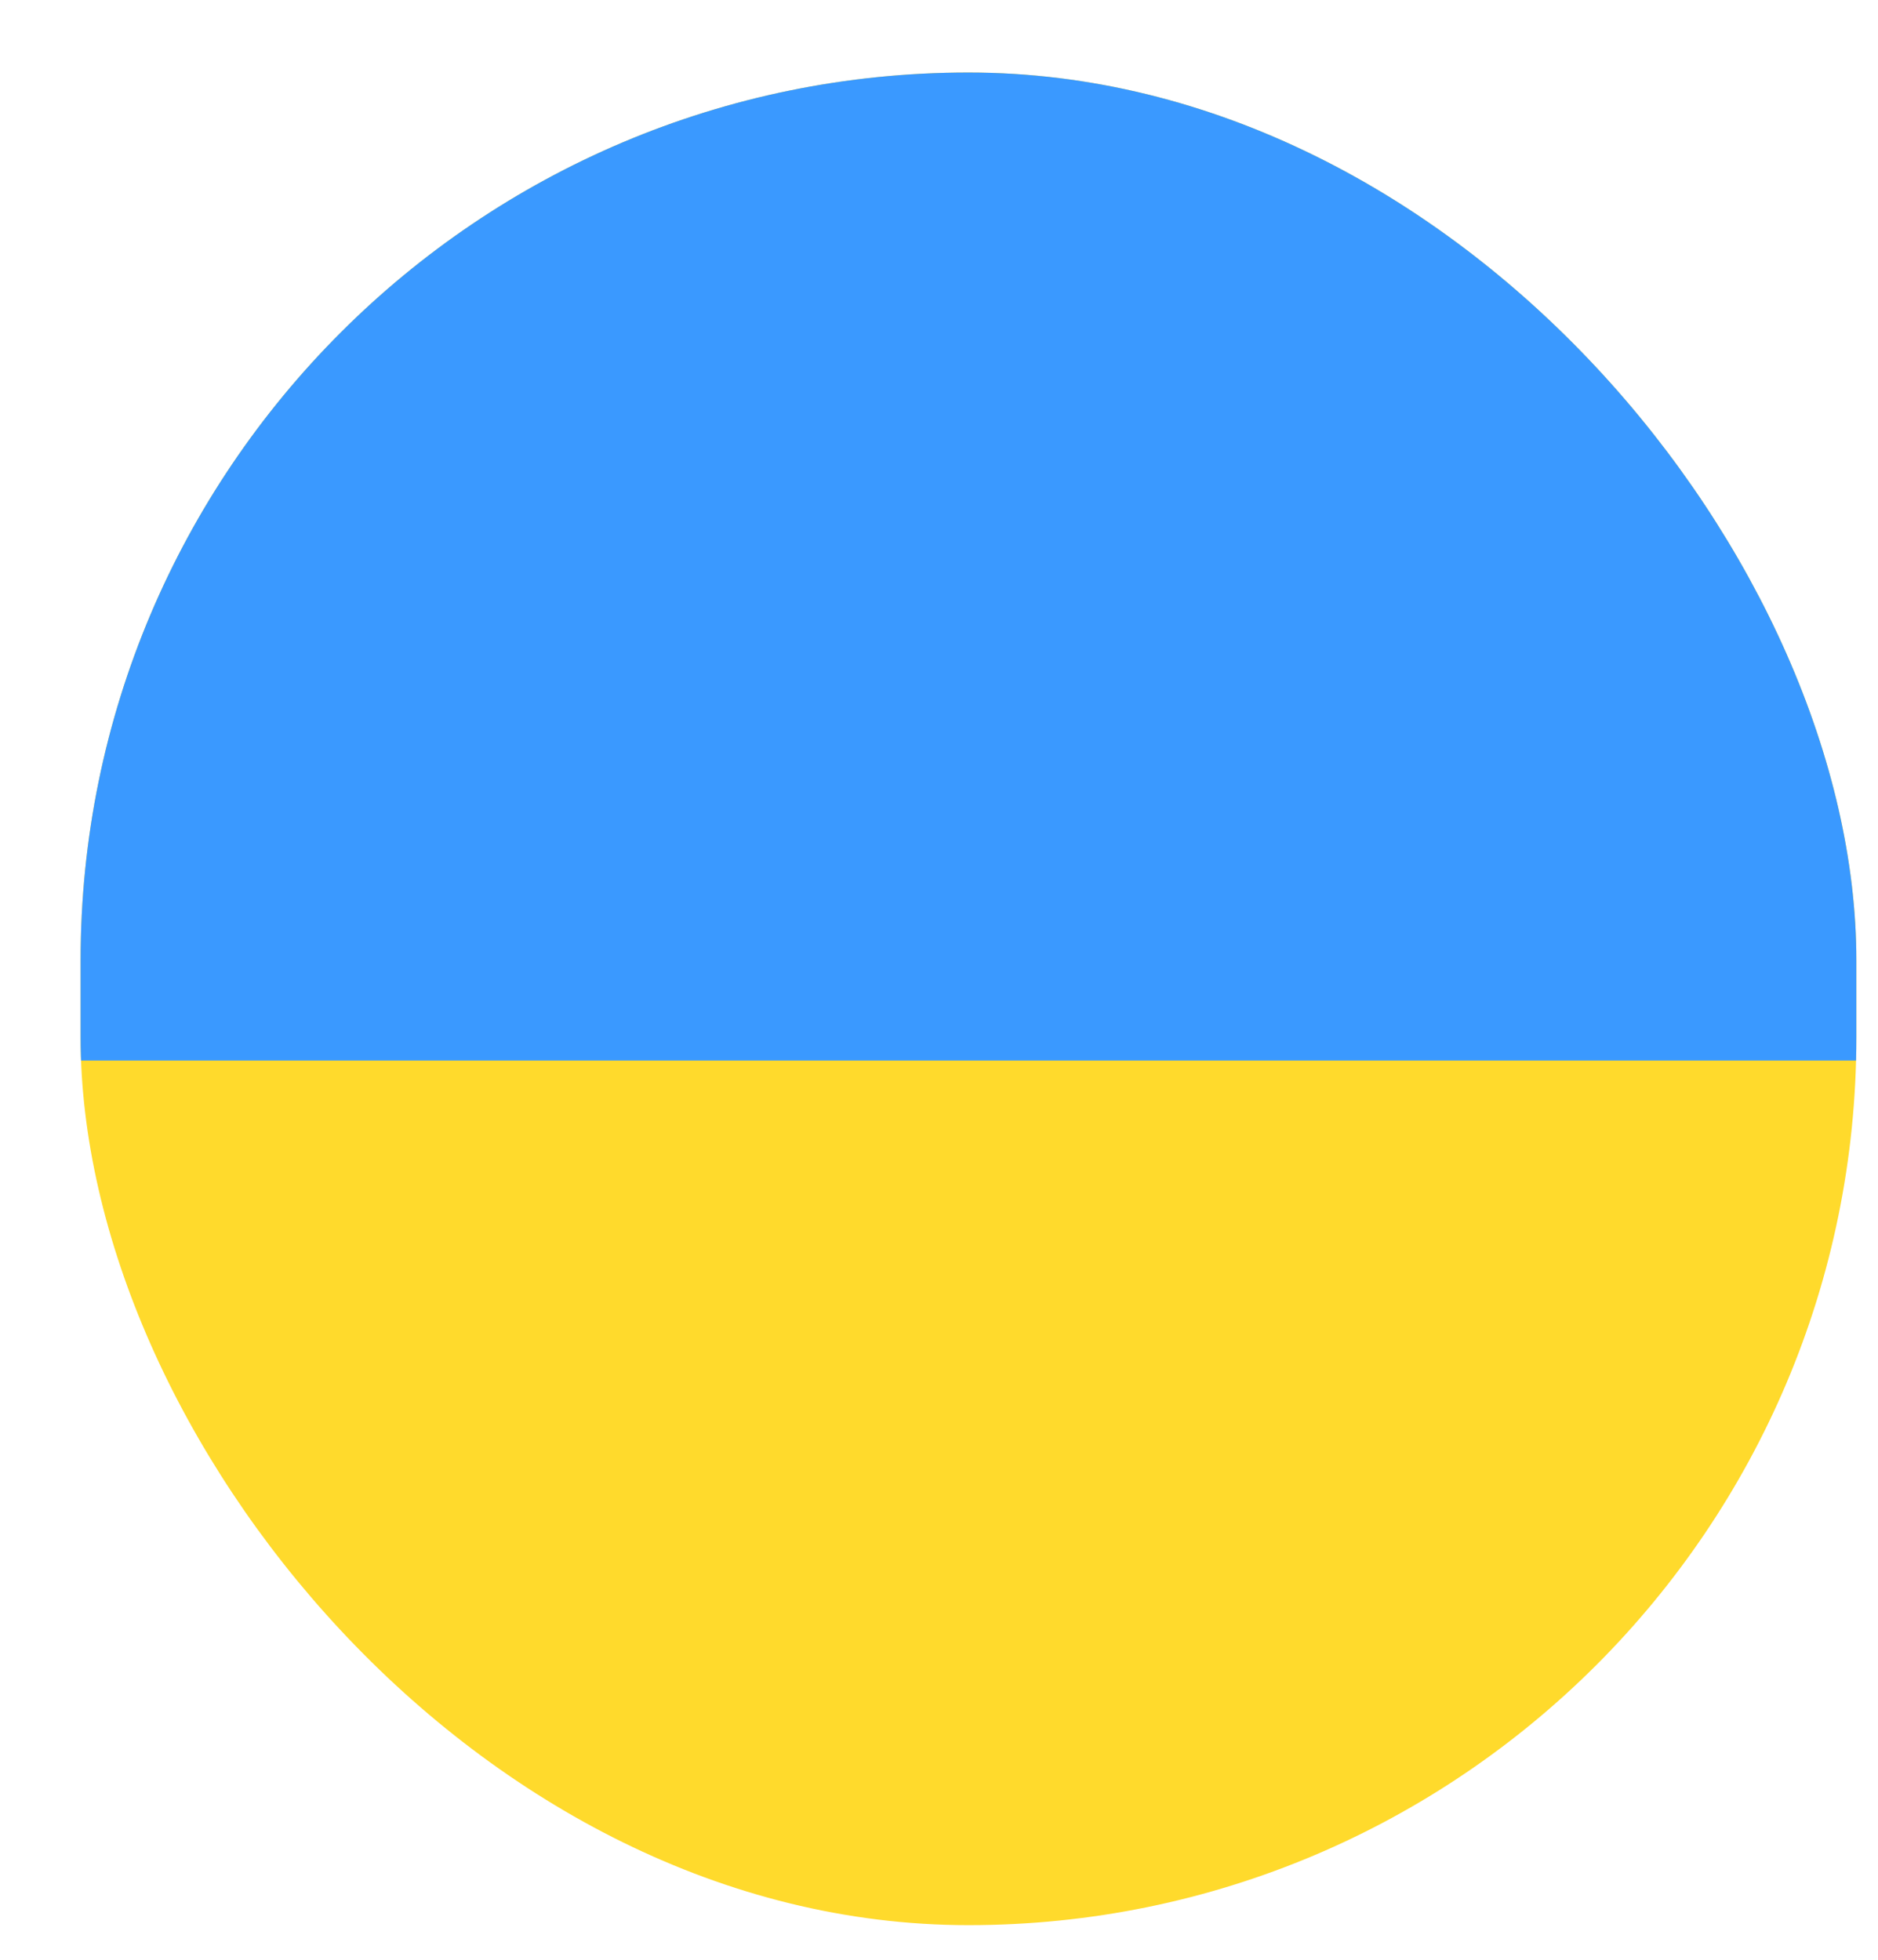 <svg width="23" height="24" viewBox="0 0 23 24" fill="none" xmlns="http://www.w3.org/2000/svg">
<g clip-path="url(#clip0_24_4013)">
<rect x="0.987" y="0.888" width="21.748" height="22.688" rx="10.874" fill="#FFDA2C"/>
<path fill-rule="evenodd" clip-rule="evenodd" d="M0.987 0.888H22.735V12.988H0.987V0.888Z" fill="#3A99FF"/>
</g>
<defs>
<clipPath id="clip0_24_4013">
<rect x="0.987" y="0.888" width="21.748" height="22.688" rx="10.874" fill="white"/>
</clipPath>
</defs>
</svg>
